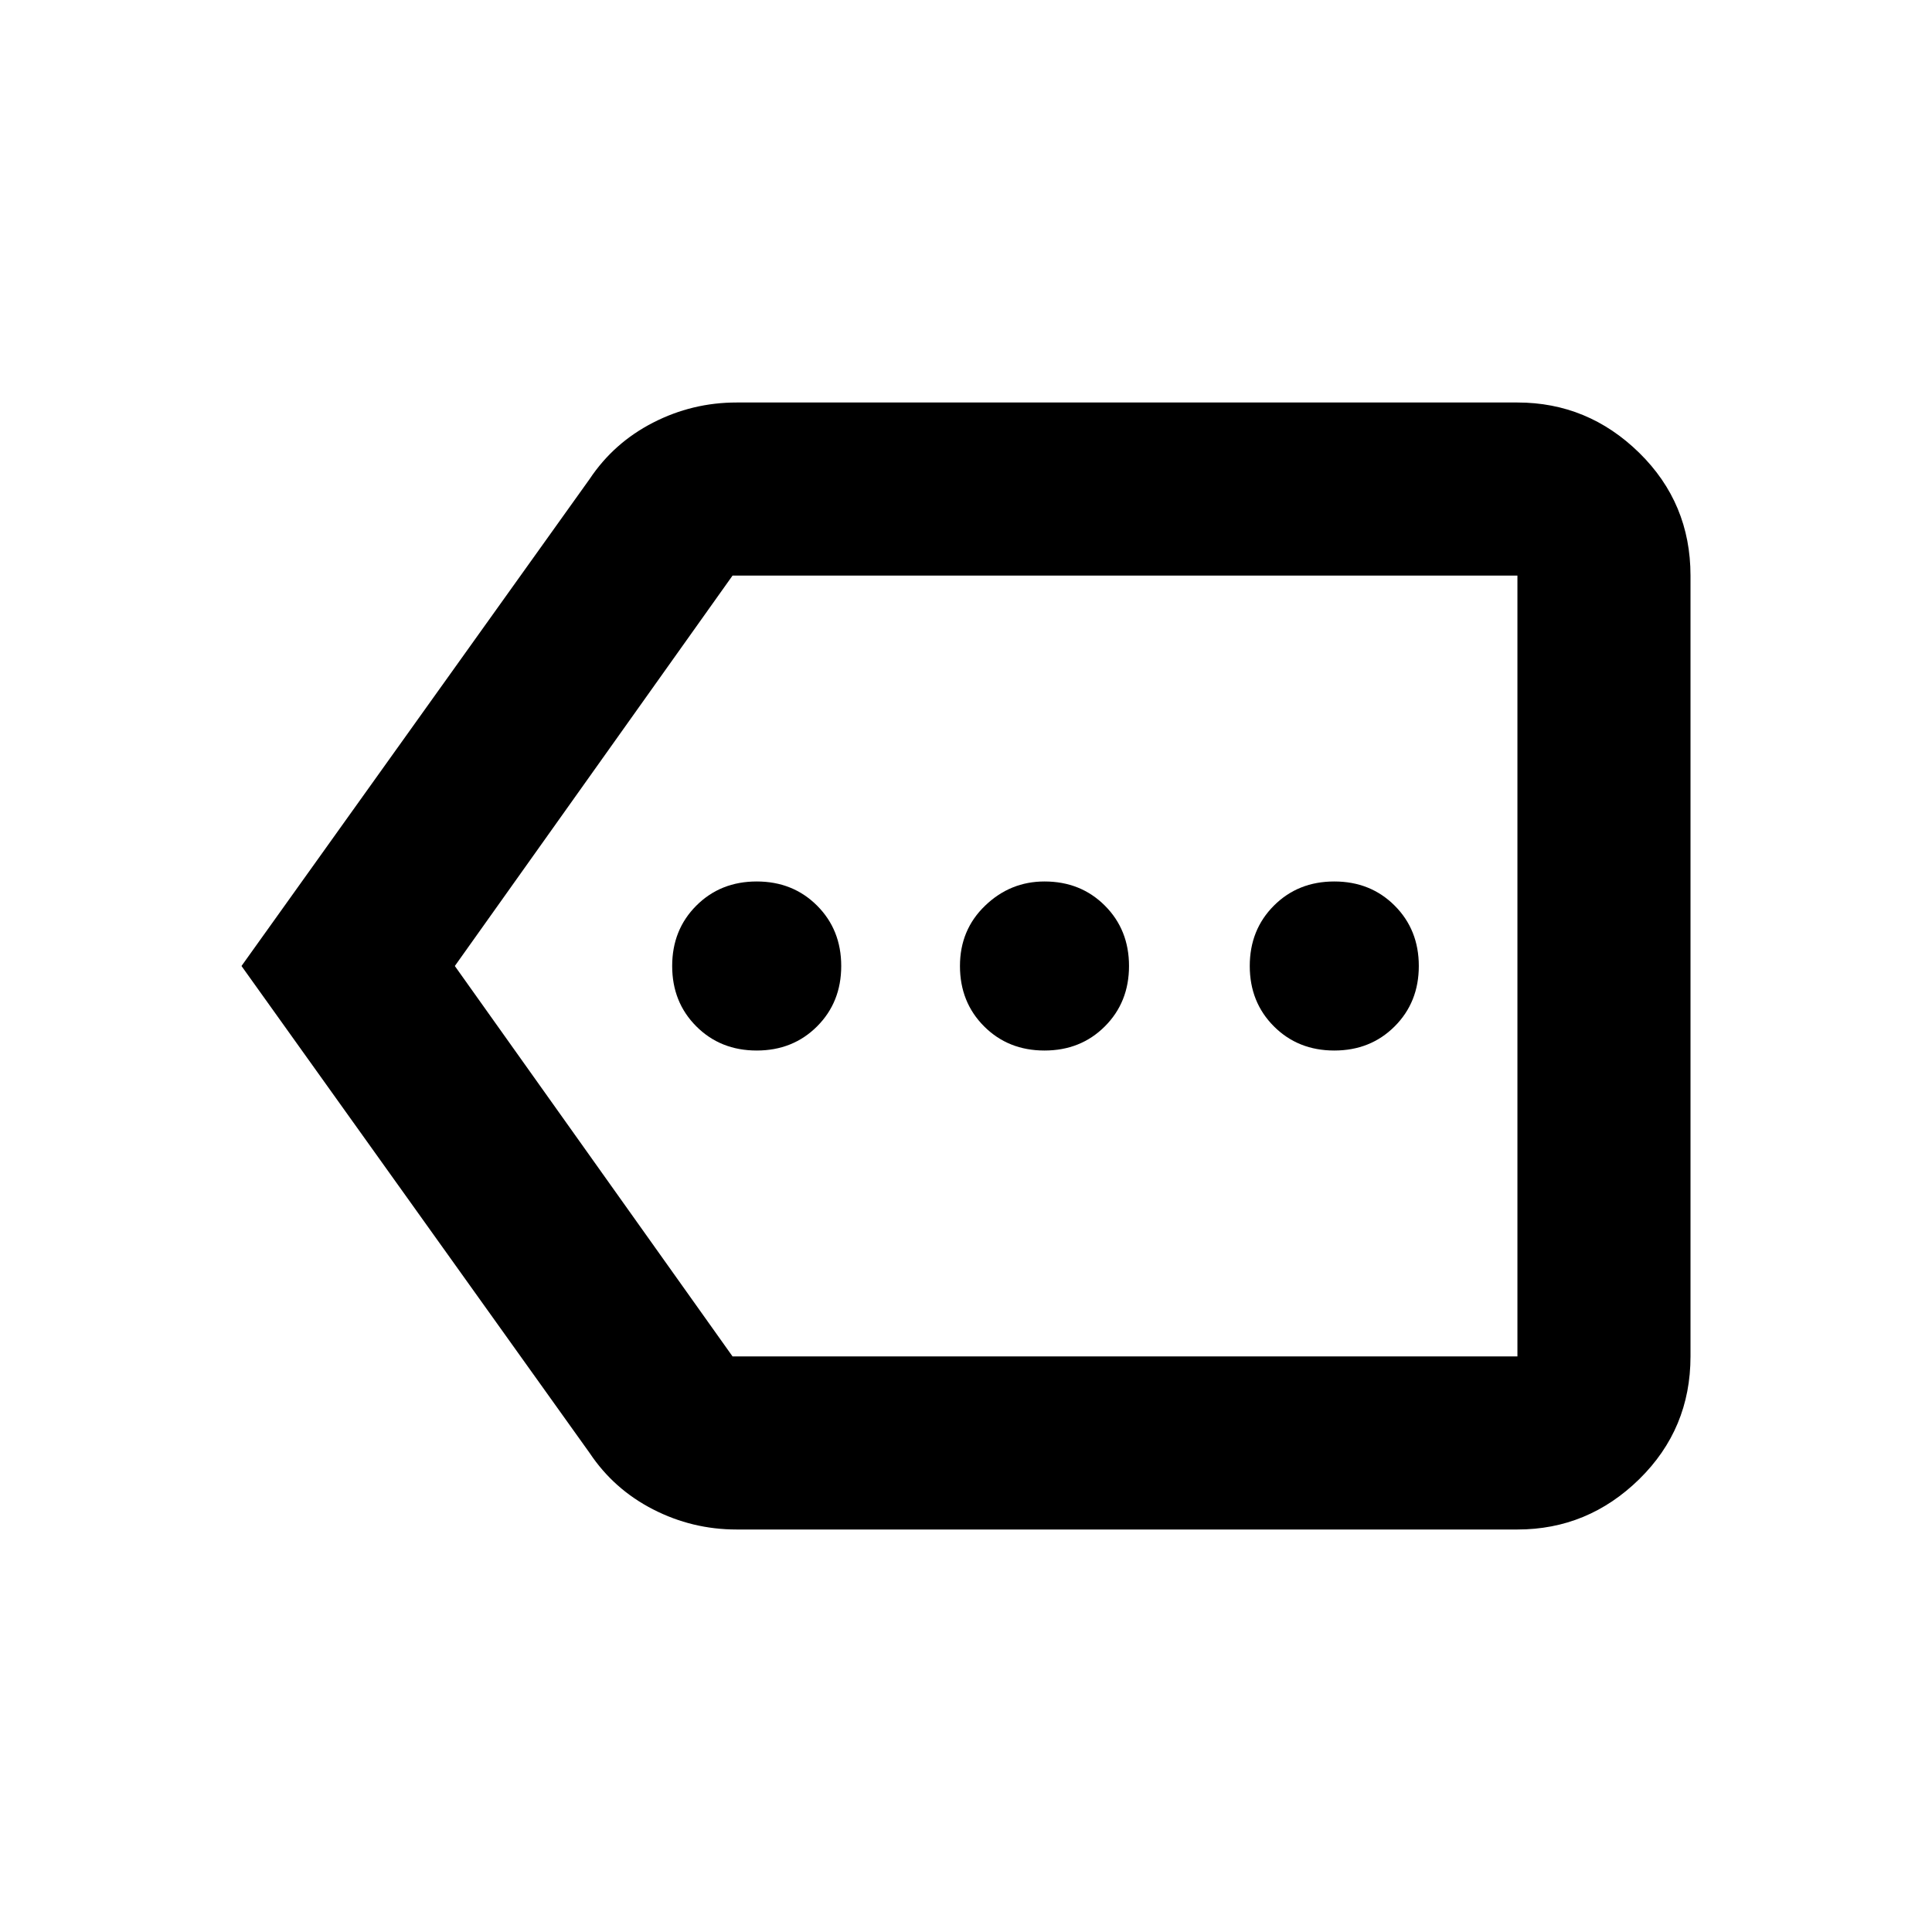 <svg xmlns="http://www.w3.org/2000/svg" height="24" width="24"><path d="M9.4 13.05q.45 0 .75-.3t.3-.75q0-.45-.3-.75t-.75-.3q-.45 0-.75.3t-.3.75q0 .45.3.75t.75.3Zm3.575 0q.45 0 .75-.3t.3-.75q0-.45-.3-.75t-.75-.3q-.425 0-.737.3-.313.3-.313.75t.3.75q.3.3.75.3Zm3.6 0q.45 0 .75-.3t.3-.75q0-.45-.3-.75t-.75-.3q-.45 0-.75.3t-.3.75q0 .45.3.75t.75.3ZM3 12l4.325-6.05q.3-.45.788-.7Q8.6 5 9.15 5h9.7q.875 0 1.513.625Q21 6.25 21 7.15v9.7q0 .9-.637 1.525-.638.625-1.513.625h-9.7q-.55 0-1.037-.25-.488-.25-.788-.7Zm2.65 0 3.45 4.85h9.75v-9.7H9.1Zm13.2 0V7.15v9.7Z"/></svg>